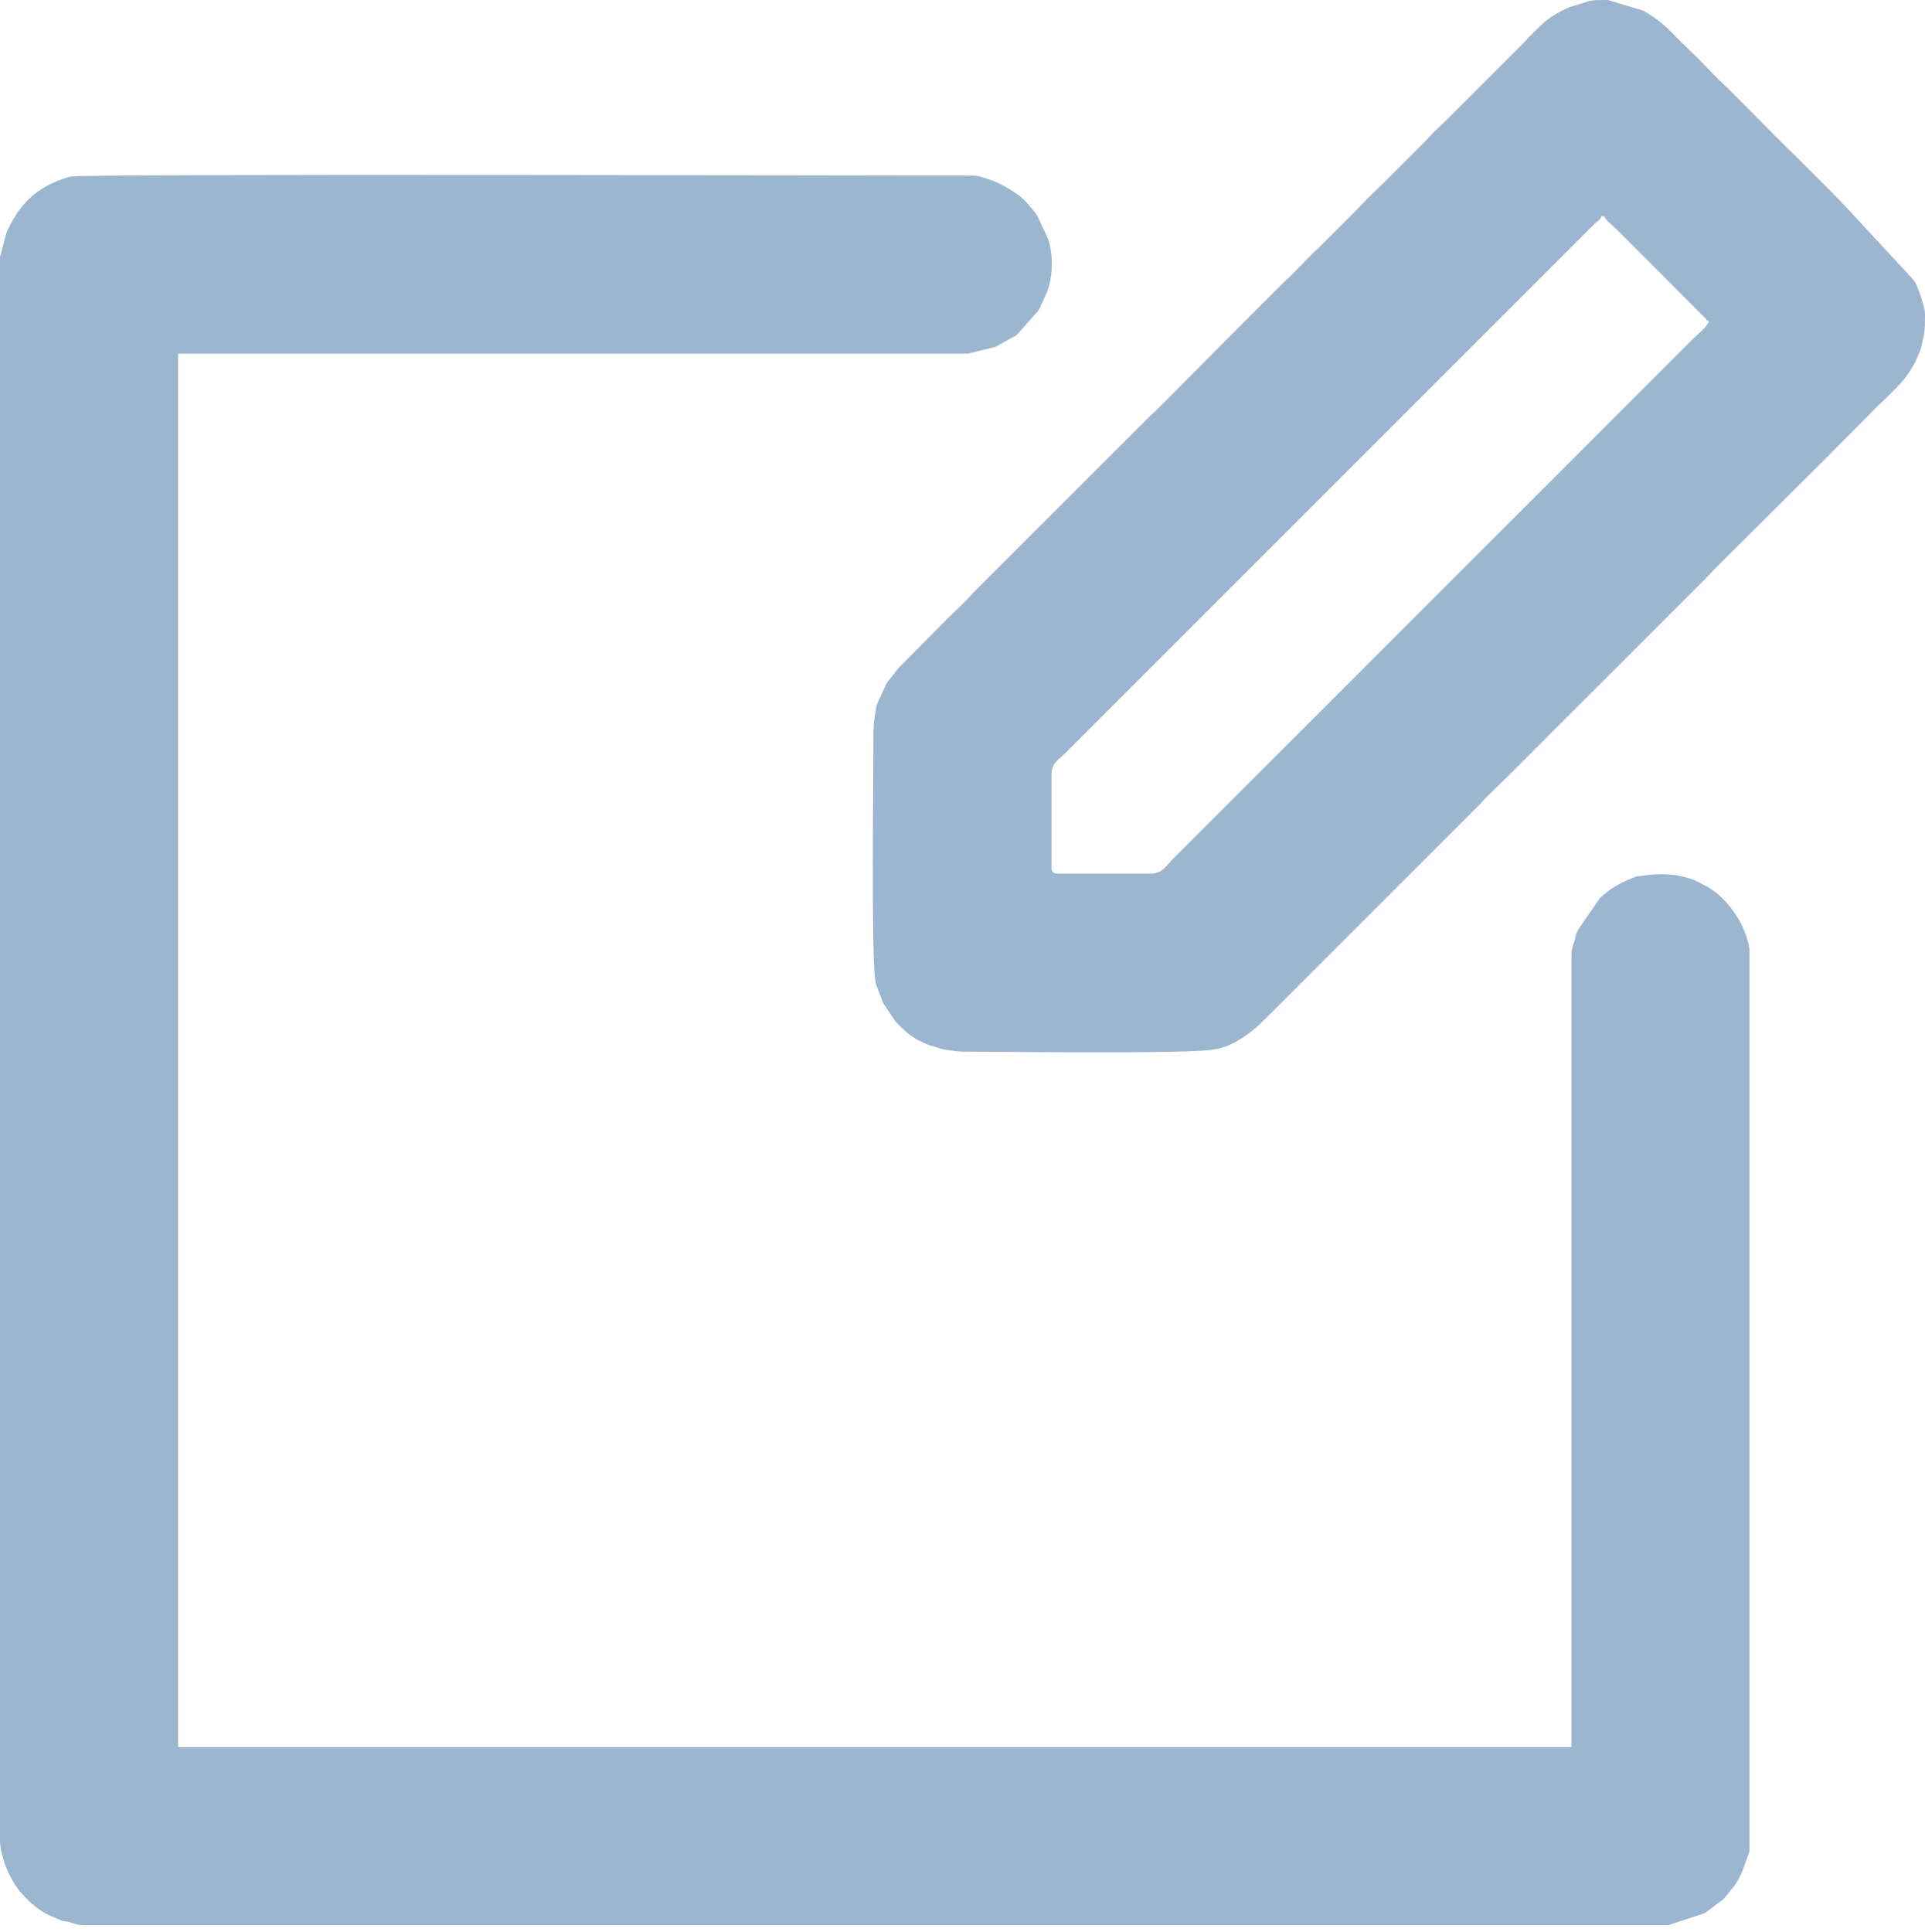 <svg width="267" height="268" viewBox="0 0 267 268" fill="none" xmlns="http://www.w3.org/2000/svg">
<path fill-rule="evenodd" clip-rule="evenodd" d="M0 35.617V255.391C0 256.296 0.508 258.252 0.823 258.926L1.258 259.945C1.738 260.871 2.27 261.803 2.982 262.58L3.679 263.336C4.607 264.329 5.906 265.266 7.195 265.813C7.236 265.831 7.286 265.846 7.328 265.862L8.598 266.408C8.882 266.491 8.945 266.454 9.229 266.504C10.081 266.653 10.488 267.015 11.624 267.015H231.398L236.454 265.351L238.846 263.565C238.942 263.478 238.971 263.459 239.133 263.308L240.679 261.402C241.652 259.859 241.818 259.042 242.404 257.496C242.584 257.018 242.66 256.892 242.66 256.299V132.063C242.66 130.745 241.871 128.753 241.245 127.666C240.215 125.876 238.821 124.229 237.064 123.128L235.164 122.123C232.569 121.148 230.469 121.087 227.709 121.471C226.908 121.583 227.132 121.486 226.518 121.733L225.498 122.166C224.304 122.737 223.343 123.263 222.39 124.144C222.214 124.308 222.08 124.416 221.902 124.564L218.94 128.868C218.697 129.423 218.651 129.214 218.527 129.908C218.362 130.828 217.957 131.438 217.957 132.426V242.313H24.702V49.057H134.225L138.023 48.133C138.061 48.115 138.107 48.092 138.146 48.074L140.947 46.517C140.977 46.493 141.018 46.459 141.048 46.436L143.953 43.165C144.123 42.879 144.105 42.937 144.232 42.718L145.19 40.588C146.069 38.507 146.145 35.056 145.277 32.92L143.886 29.951C143.597 29.491 143.889 29.905 143.597 29.514L143.184 29.019C142.529 28.251 141.952 27.512 141.093 26.933C139.754 26.029 138.56 25.312 137.011 24.839C136.361 24.64 135.821 24.356 134.952 24.356C123.227 24.356 11.217 24.081 9.762 24.491C4.552 25.958 2.508 28.816 0.925 32.182L0 35.617ZM159.654 121.165H146.576C146.151 121.165 145.85 120.864 145.85 120.439V107.361C145.85 105.837 146.91 105.302 147.712 104.501L220.909 31.303C221.749 30.46 221.932 30.548 222.135 29.987H222.499C222.722 30.603 223.741 31.32 224.269 31.849C224.92 32.498 225.436 33.015 226.086 33.665L236.509 44.129C237.004 44.612 236.35 44.272 237.029 44.517C236.8 45.376 235.445 46.373 234.804 47.014L162.606 119.213C161.785 120.034 161.211 121.165 159.654 121.165H159.654ZM121.148 101.549C121.148 107.745 120.832 131.458 121.38 135.827C121.404 136.023 121.426 136.194 121.475 136.458L122.487 139.079C122.506 139.116 122.526 139.165 122.544 139.203L124.219 141.706C125.129 142.664 126.228 143.707 127.429 144.308L128.796 144.938C128.842 144.954 128.893 144.961 128.94 144.975L130.896 145.562C131.772 145.681 132.723 145.866 133.861 145.866C139.844 145.866 164.217 146.199 168.272 145.585C169.432 145.41 170.577 144.979 171.609 144.382C171.861 144.237 171.793 144.269 172.06 144.106C173.376 143.303 174.48 142.337 175.561 141.25L180.828 135.983C180.854 135.956 180.893 135.918 180.919 135.892L190.545 126.265C190.679 126.131 190.775 126.035 190.909 125.901L191.273 125.539C191.3 125.512 191.338 125.475 191.364 125.449L193.906 122.905C193.932 122.878 193.971 122.84 193.997 122.814C194.023 122.787 194.062 122.749 194.088 122.723L195.997 120.818C196.023 120.791 196.062 120.753 196.088 120.727C196.114 120.7 196.152 120.662 196.178 120.635L200.082 116.729C200.108 116.703 200.146 116.664 200.173 116.638L204.532 112.279C204.558 112.252 204.597 112.214 204.623 112.188L205.17 111.645C205.541 111.267 205.62 111.137 205.952 110.792L209.711 107.104C209.737 107.077 209.775 107.039 209.801 107.012L212.07 104.741C212.097 104.714 212.135 104.676 212.161 104.65C212.188 104.623 212.226 104.585 212.252 104.559L213.797 103.015C213.935 102.877 214.017 102.799 214.162 102.654L214.343 102.471C214.484 102.324 214.434 102.377 214.605 102.188L221.243 95.568C221.414 95.397 221.495 95.316 221.697 95.114L223.243 93.572C223.269 93.545 223.308 93.508 223.334 93.481L230.325 86.486C230.458 86.353 230.555 86.256 230.688 86.123L234.866 81.945C234.892 81.919 234.931 81.881 234.957 81.854C235.129 81.681 235.148 81.663 235.32 81.49L236.319 80.492C236.345 80.466 236.384 80.427 236.41 80.401C236.436 80.374 236.475 80.336 236.501 80.31C236.527 80.284 236.566 80.245 236.592 80.219L237.394 79.386C237.546 79.216 237.553 79.197 237.739 79.005L253.211 63.599C253.248 63.562 253.355 63.455 253.392 63.418L260.182 56.586C260.417 56.325 260.272 56.469 260.533 56.209L261.477 55.337C261.504 55.311 261.541 55.272 261.568 55.246L263.113 53.704C263.139 53.677 263.178 53.639 263.204 53.613C264.193 52.583 265.058 51.373 265.699 50.114L266.404 48.458C266.938 46.098 267 46.275 267 43.605C267 42.747 266.24 40.37 265.764 39.392L265.49 38.939C265.47 38.904 265.441 38.861 265.421 38.826L255.723 28.363C255.696 28.337 255.658 28.299 255.631 28.272L253.666 26.242C253.64 26.215 253.602 26.177 253.576 26.15L249.306 21.884C249.123 21.699 249.144 21.713 248.944 21.518C248.707 21.285 248.819 21.392 248.57 21.166C248.364 20.98 248.417 21.04 248.186 20.823L246.823 19.462C246.685 19.324 246.602 19.246 246.458 19.1C246.432 19.074 246.393 19.036 246.367 19.01C246.341 18.983 246.303 18.945 246.277 18.918L240.77 13.346C240.743 13.319 240.705 13.282 240.678 13.255L239.677 12.258C239.332 11.934 239.274 11.911 238.919 11.563L237.832 10.471C237.806 10.445 237.768 10.406 237.741 10.38C237.703 10.343 237.596 10.236 237.559 10.199C237.463 10.104 237.424 10.07 237.285 9.928L235.955 8.533C235.929 8.507 235.891 8.469 235.864 8.442L233.473 6.111C233.447 6.085 233.408 6.047 233.382 6.02L232.837 5.475C232.811 5.449 232.772 5.411 232.746 5.384L232.11 4.749C230.852 3.427 229.532 2.383 227.934 1.477L223.043 0.011C222.04 0.011 220.943 -0.081 220.032 0.269L217.67 0.994C216.431 1.539 215.302 2.169 214.254 3.027C214.163 3.102 213.86 3.385 213.779 3.46L212.676 4.537C212.65 4.563 212.611 4.601 212.585 4.627C212.4 4.811 212.415 4.79 212.22 4.989C211.855 5.361 211.763 5.5 211.436 5.84L210.89 6.383C210.863 6.41 210.825 6.448 210.799 6.474L201.083 16.193C201.055 16.218 201.017 16.256 200.99 16.282L198.871 18.34C198.845 18.366 198.806 18.404 198.779 18.43C198.753 18.457 198.714 18.494 198.688 18.52L197.723 19.553C197.506 19.775 197.448 19.826 197.267 20.006C197.241 20.032 197.203 20.07 197.176 20.097L192.817 24.456C192.79 24.482 192.752 24.52 192.726 24.547C192.699 24.573 192.661 24.611 192.635 24.638C192.609 24.664 192.571 24.702 192.544 24.729C192.407 24.866 192.327 24.95 192.182 25.094L189.88 27.332C189.842 27.369 189.734 27.475 189.697 27.512L187.822 29.451C187.796 29.478 187.758 29.516 187.732 29.543C187.705 29.569 187.668 29.608 187.642 29.635L182.919 34.356C182.892 34.382 182.853 34.419 182.826 34.445C182.799 34.471 182.759 34.507 182.732 34.532C182.523 34.724 182.503 34.726 182.253 34.962L178.831 38.442C178.579 38.678 178.562 38.676 178.351 38.87L173.351 43.858C173.325 43.885 173.287 43.923 173.26 43.95C173.223 43.988 173.116 44.095 173.079 44.132L172.898 44.313C172.872 44.34 172.834 44.378 172.807 44.404L161.486 55.788C161.46 55.815 161.423 55.853 161.396 55.879L160.849 56.422C160.823 56.448 160.785 56.487 160.758 56.513L160.306 56.969C159.934 57.334 159.795 57.426 159.455 57.753L155.007 62.205C154.98 62.231 154.942 62.268 154.915 62.294L139.657 77.55C139.631 77.576 139.592 77.614 139.566 77.641L135.025 82.181C134.66 82.554 134.568 82.692 134.241 83.032L133.514 83.757C133.377 83.895 133.297 83.978 133.152 84.122C133.126 84.148 133.089 84.187 133.061 84.213C133.035 84.24 132.997 84.278 132.97 84.303L131.667 85.543C131.641 85.57 131.603 85.608 131.576 85.634L124.794 92.475C124.757 92.512 124.649 92.618 124.612 92.656L123.022 94.698C123 94.731 122.971 94.775 122.95 94.809L121.81 97.301C121.518 98.008 121.597 97.661 121.453 98.578C121.316 99.449 121.148 100.408 121.148 101.543V101.549Z" fill="#9DB6D0"/>
</svg>
